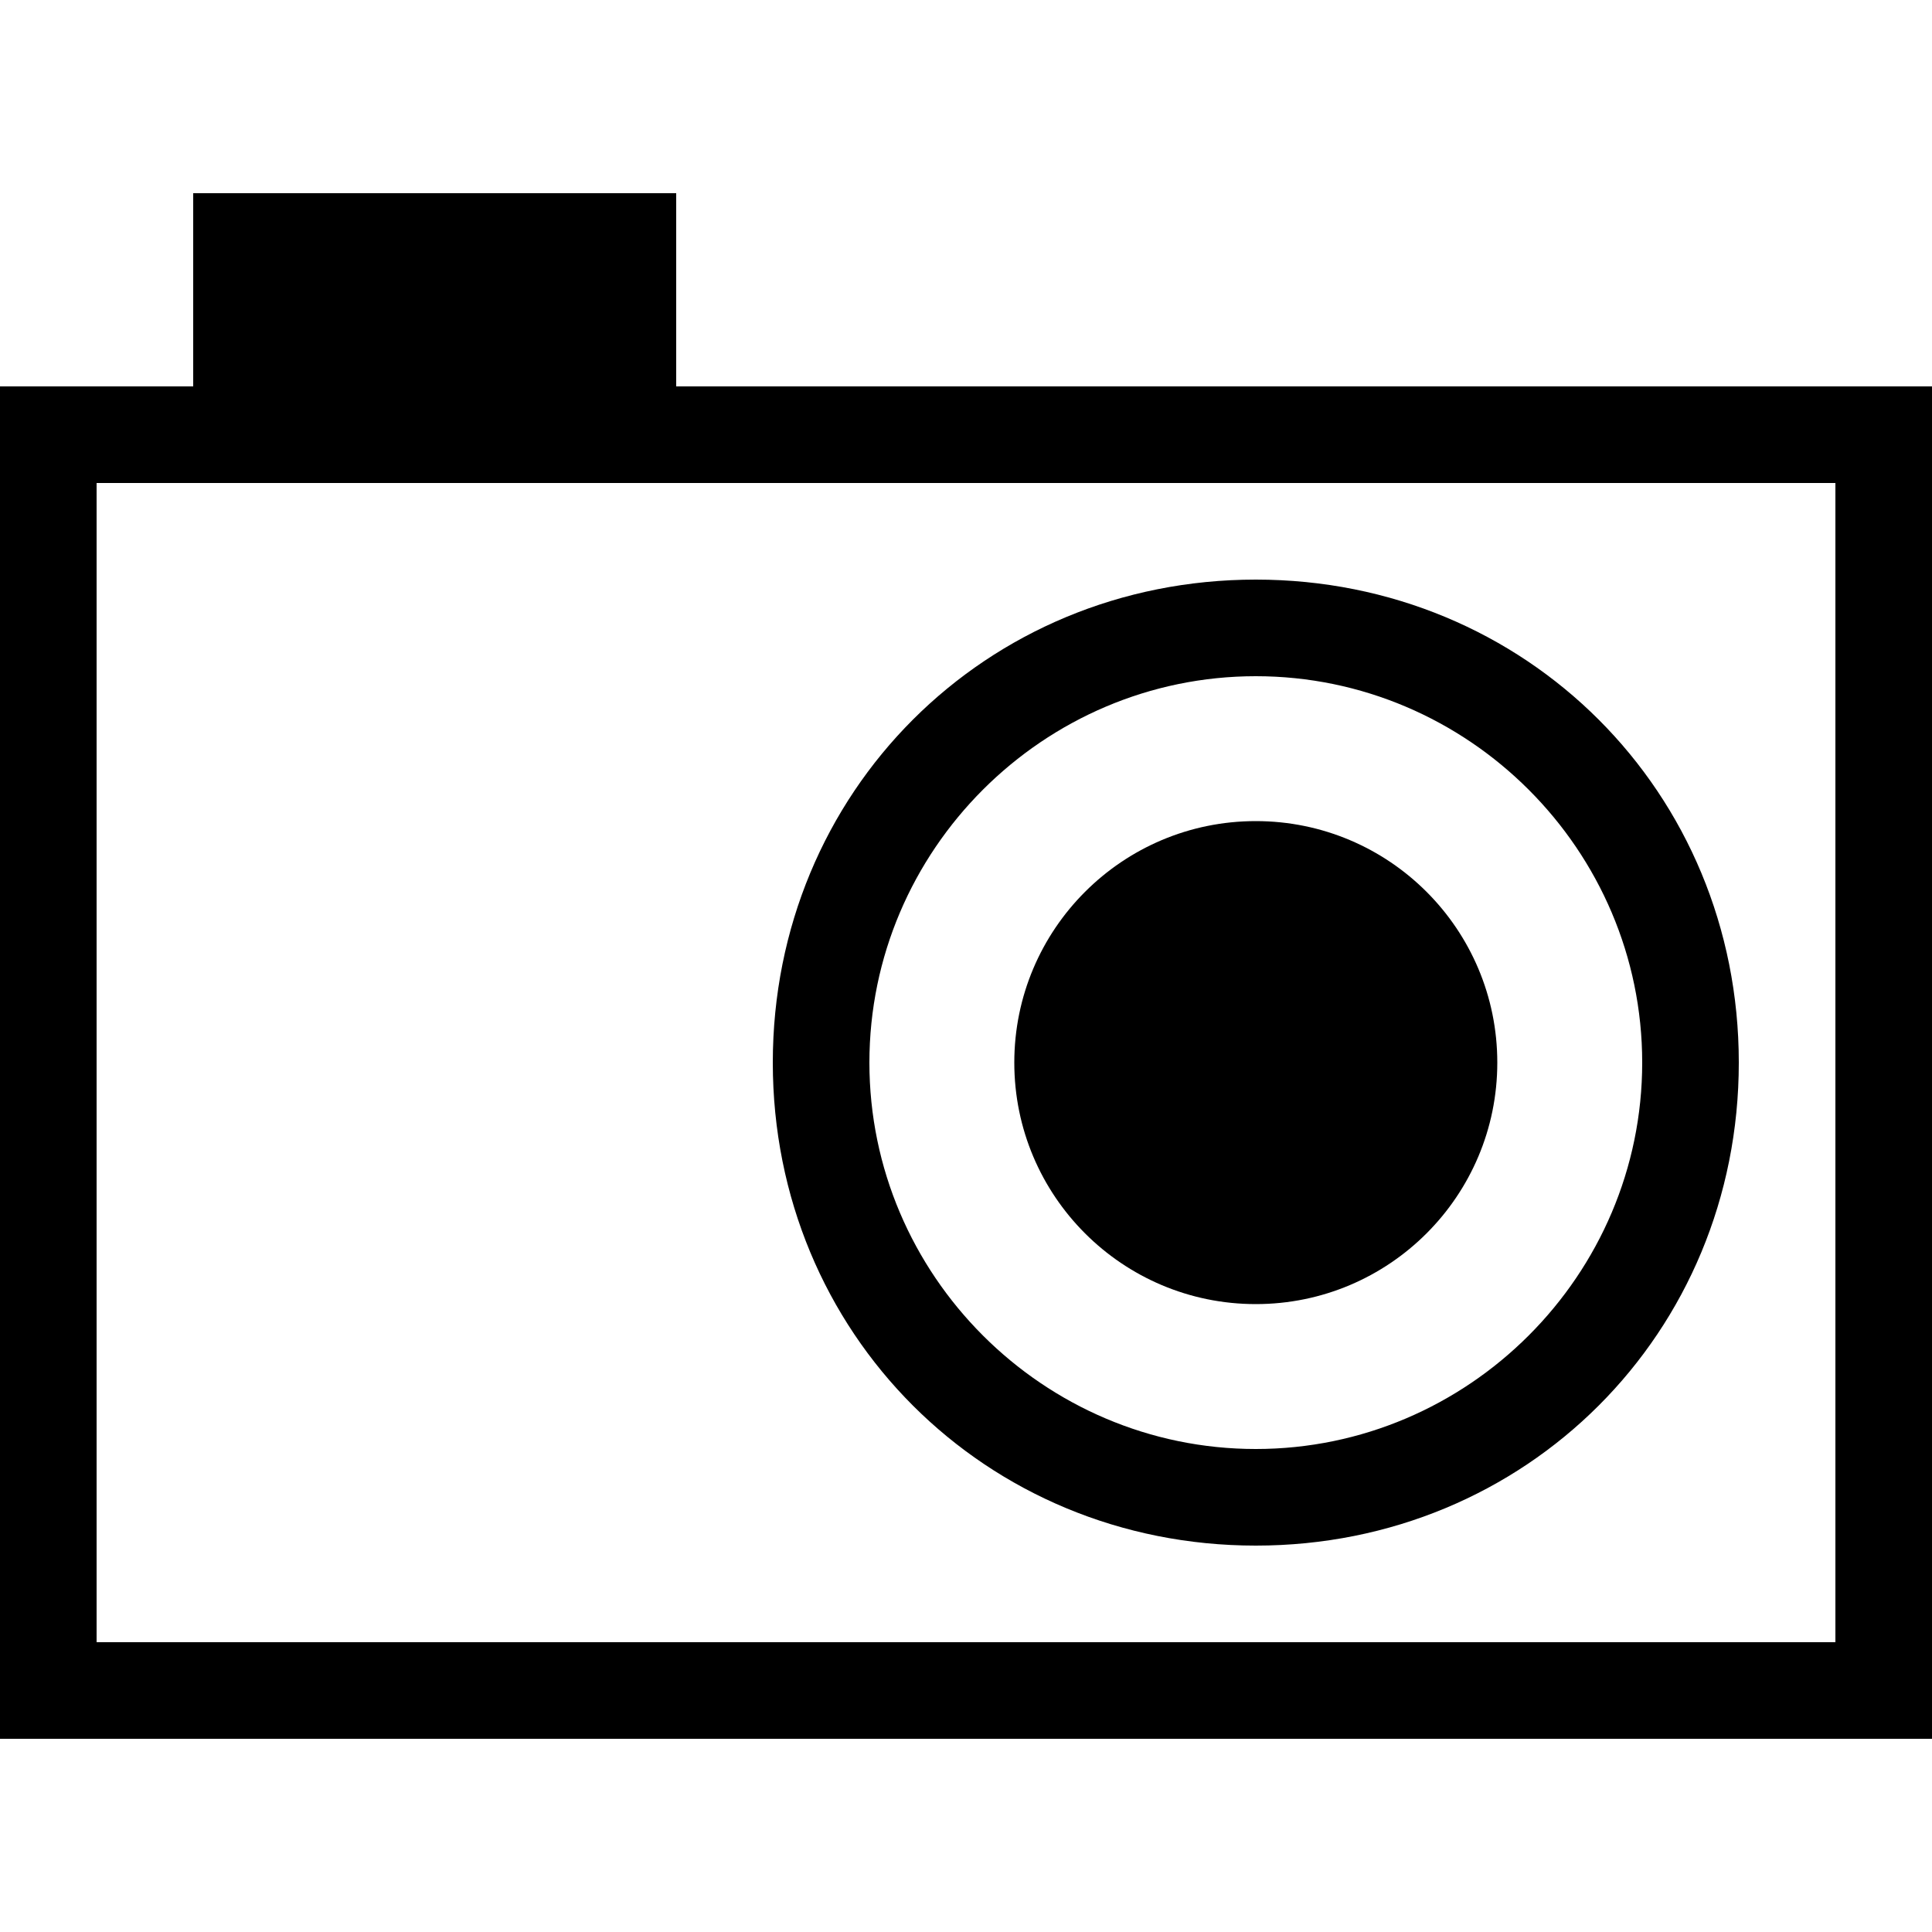 <svg xmlns="http://www.w3.org/2000/svg" height="20" viewBox="0 0 20 20"><path d="M13 16c2.8 0 5-2.2 5-5s-2.2-5-5-5-5 2.2-5 5 2.2 5 5 5zm0-9c2.2 0 4 1.8 4 4s-1.8 4-4 4-4-1.8-4-4 1.8-4 4-4z"/><circle cx="13" cy="11" r="2.5"/><path d="M7 4V2H2v2H0v14h20V4H7zm12 13H1V5h18v12z"/></svg>